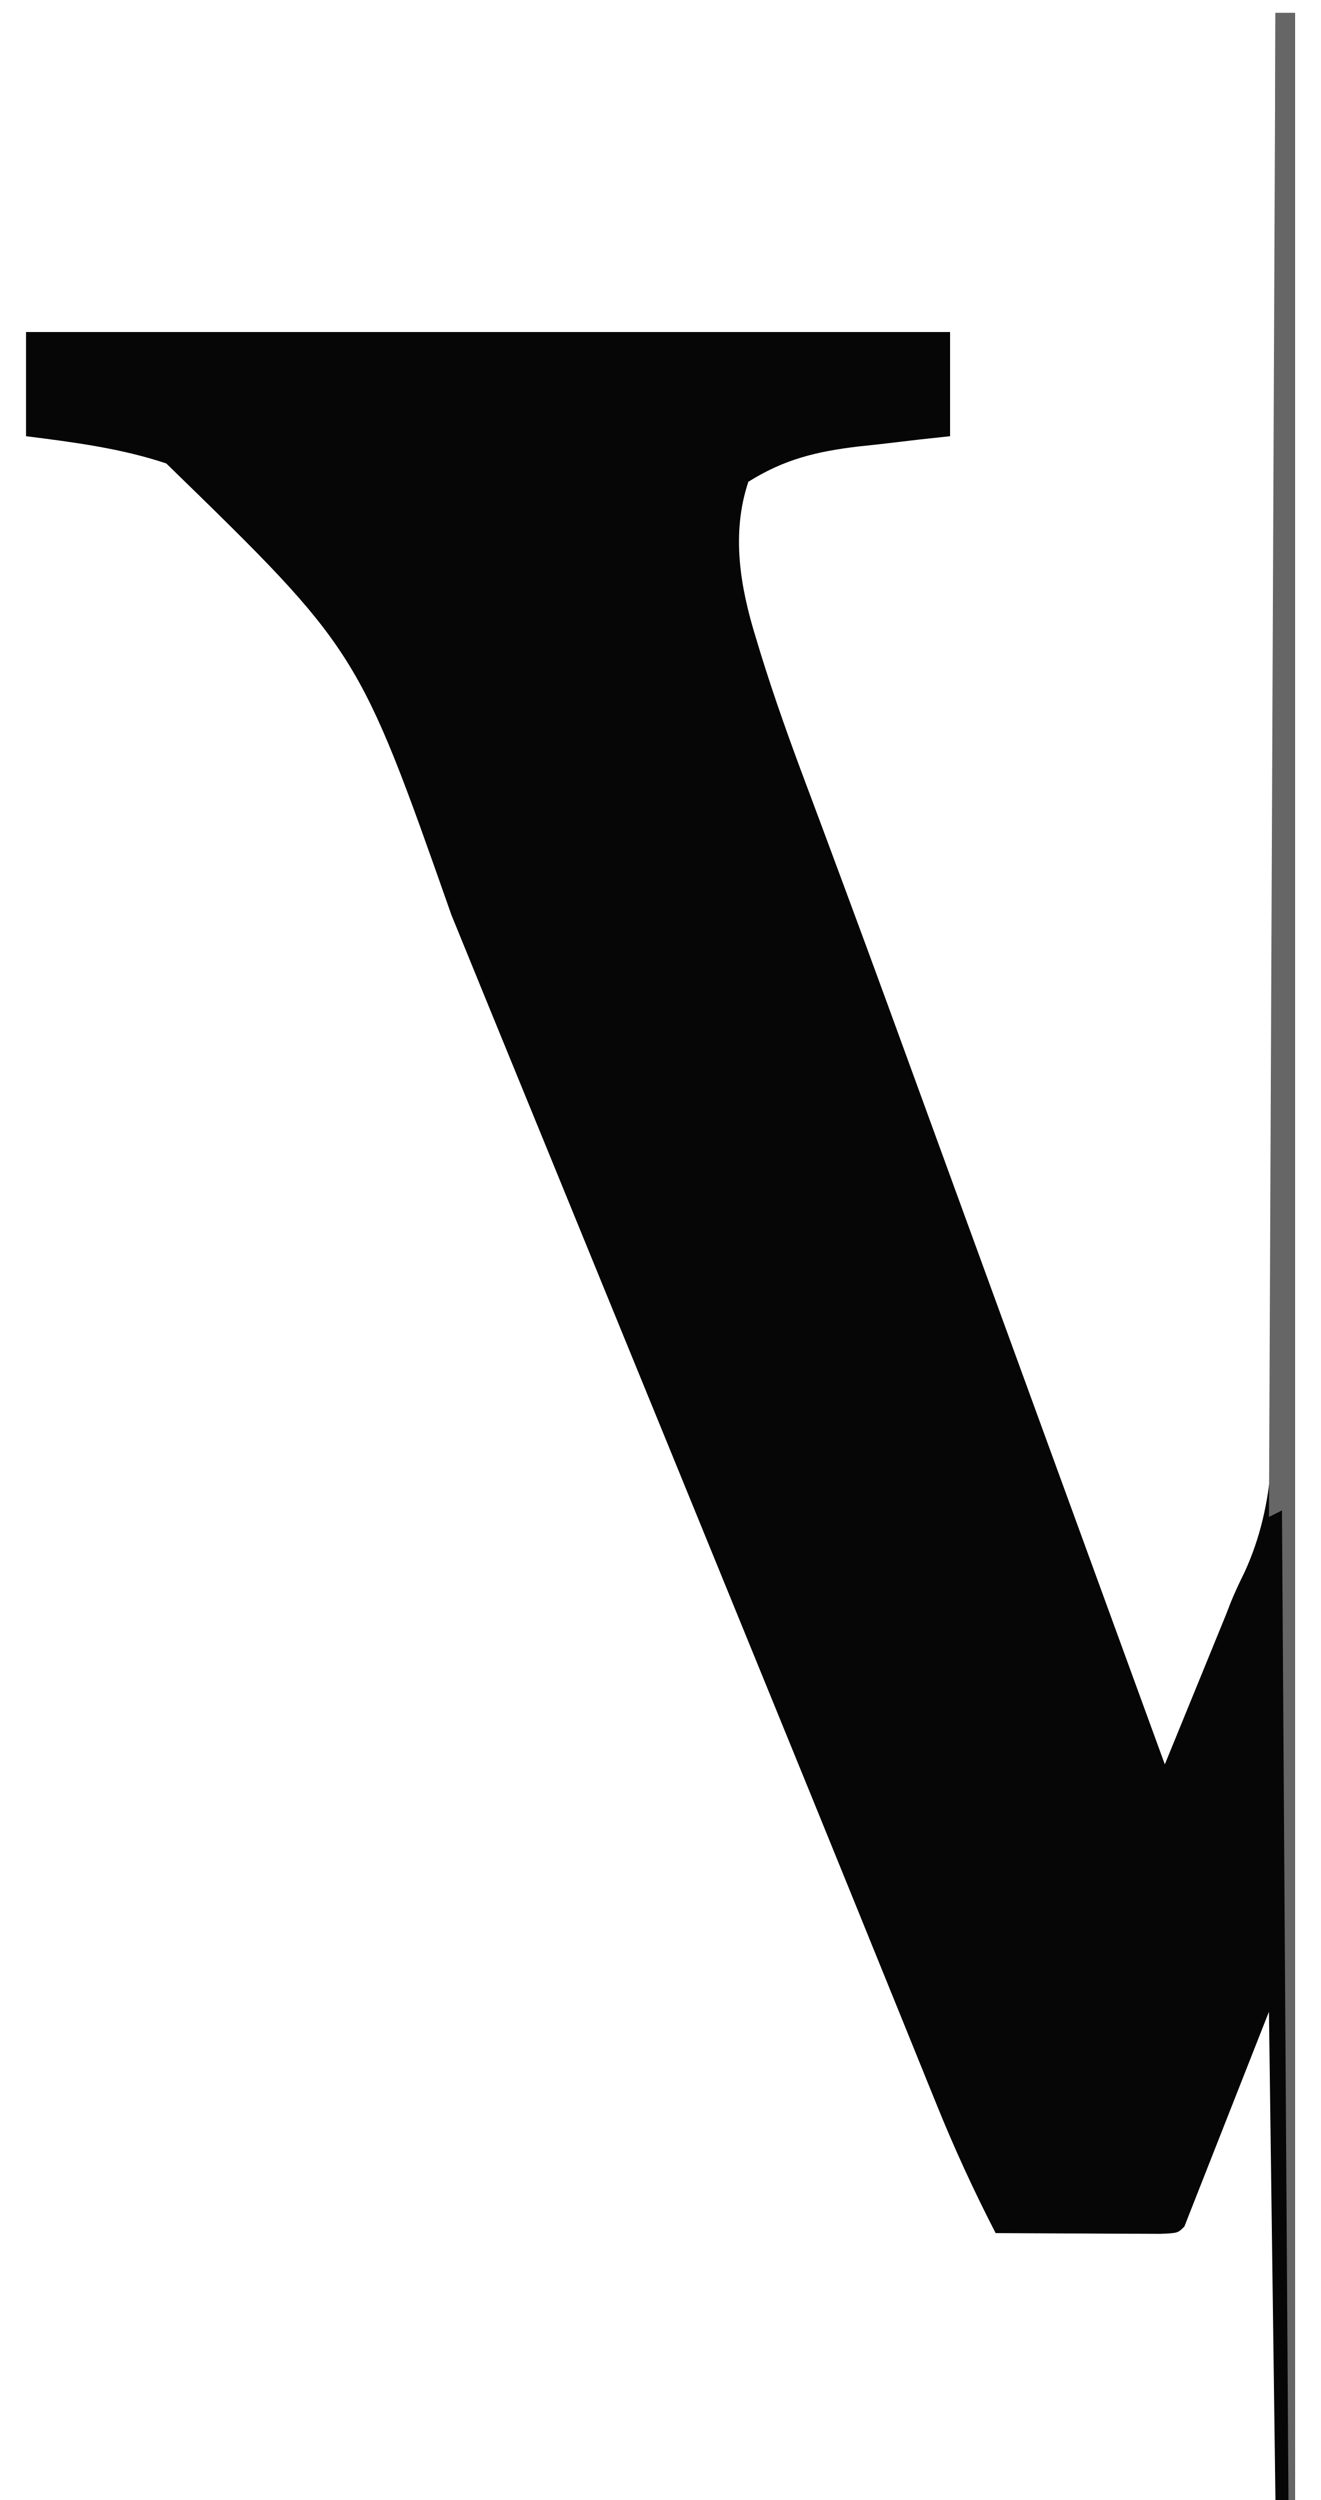 <?xml version="1.0" encoding="UTF-8"?>
<svg version="1.1" xmlns="http://www.w3.org/2000/svg" width="203" height="384">
<path d="M0 0 C0.99 0 1.98 0 3 0 C3 126.06 3 252.12 3 382 C2.01 382 1.02 382 0 382 C-0.33 357.25 -0.66 332.5 -1 307 C-5.29 317.89 -9.58 328.78 -14 340 C-15 341 -15 341 -17.684 341.114 C-18.852 341.108 -20.019 341.103 -21.223 341.098 C-22.483 341.094 -23.743 341.091 -25.041 341.088 C-26.382 341.08 -27.722 341.071 -29.062 341.062 C-30.407 341.057 -31.751 341.053 -33.096 341.049 C-36.397 341.037 -39.699 341.021 -43 341 C-46.376 334.455 -49.41 327.857 -52.16 321.027 C-52.542 320.088 -52.925 319.148 -53.318 318.18 C-54.57 315.1 -55.816 312.019 -57.062 308.938 C-57.949 306.753 -58.836 304.57 -59.724 302.386 C-61.568 297.85 -63.409 293.313 -65.25 288.775 C-69.112 279.256 -72.996 269.746 -76.88 260.236 C-78.131 257.172 -79.382 254.108 -80.633 251.044 C-87.961 233.088 -95.303 215.138 -102.649 197.19 C-105.729 189.665 -108.805 182.138 -111.88 174.611 C-114.898 167.226 -117.921 159.843 -120.946 152.46 C-122.847 147.82 -124.743 143.177 -126.632 138.531 C-140.921 97.91 -140.921 97.91 -170.449 69.184 C-177.443 66.852 -184.707 65.924 -192 65 C-192 59.72 -192 54.44 -192 49 C-145.14 49 -98.28 49 -50 49 C-50 54.28 -50 59.56 -50 65 C-51.568 65.17 -53.135 65.34 -54.75 65.516 C-56.833 65.76 -58.917 66.004 -61 66.25 C-62.545 66.414 -62.545 66.414 -64.121 66.582 C-70.554 67.36 -75.479 68.536 -81 72 C-83.651 79.952 -82.266 88.135 -79.844 95.953 C-79.62 96.693 -79.396 97.432 -79.165 98.194 C-77.01 105.193 -74.537 112.06 -71.958 118.912 C-70.418 123.003 -68.901 127.102 -67.379 131.199 C-67.04 132.111 -66.7 133.022 -66.351 133.961 C-61.776 146.266 -57.289 158.603 -52.792 170.937 C-51.574 174.277 -50.356 177.616 -49.137 180.956 C-47.64 185.058 -46.144 189.159 -44.647 193.261 C-40.902 203.529 -37.155 213.796 -33.406 224.062 C-33.138 224.798 -32.869 225.534 -32.592 226.291 C-31.267 229.923 -29.94 233.555 -28.614 237.187 C-26.15 243.936 -23.687 250.685 -21.223 257.434 C-20.397 259.695 -19.572 261.956 -18.746 264.217 C-18.164 265.811 -17.582 267.406 -17 269 C-15.523 265.394 -14.048 261.786 -12.575 258.178 C-11.834 256.365 -11.092 254.553 -10.35 252.74 C-9.869 251.564 -9.389 250.388 -8.895 249.176 C-8.46 248.113 -8.025 247.05 -7.577 245.954 C-7.344 245.35 -7.111 244.745 -6.871 244.122 C-6.22 242.537 -5.493 240.982 -4.729 239.448 C0.191 228.699 -0.29 218.119 -0.341 206.503 C-0.332 204.245 -0.321 201.987 -0.309 199.729 C-0.281 193.632 -0.283 187.536 -0.291 181.44 C-0.294 175.057 -0.269 168.673 -0.247 162.29 C-0.214 151.586 -0.198 140.883 -0.196 130.18 C-0.193 119.162 -0.18 108.143 -0.153 97.125 C-0.151 96.445 -0.149 95.764 -0.148 95.063 C-0.139 91.648 -0.13 88.233 -0.122 84.818 C-0.049 56.546 -0.013 28.273 0 0 Z " fill="#060606" transform="translate(196,2)"/>
<path d="M0 0 C0.99 0 1.98 0 3 0 C3 126.06 3 252.12 3 382 C2.67 382 2.34 382 2 382 C1.67 331.84 1.34 281.68 1 230 C0.34 230.33 -0.32 230.66 -1 231 C-0.67 154.77 -0.34 78.54 0 0 Z " fill="#666666" transform="translate(196,2)"/>
</svg>
